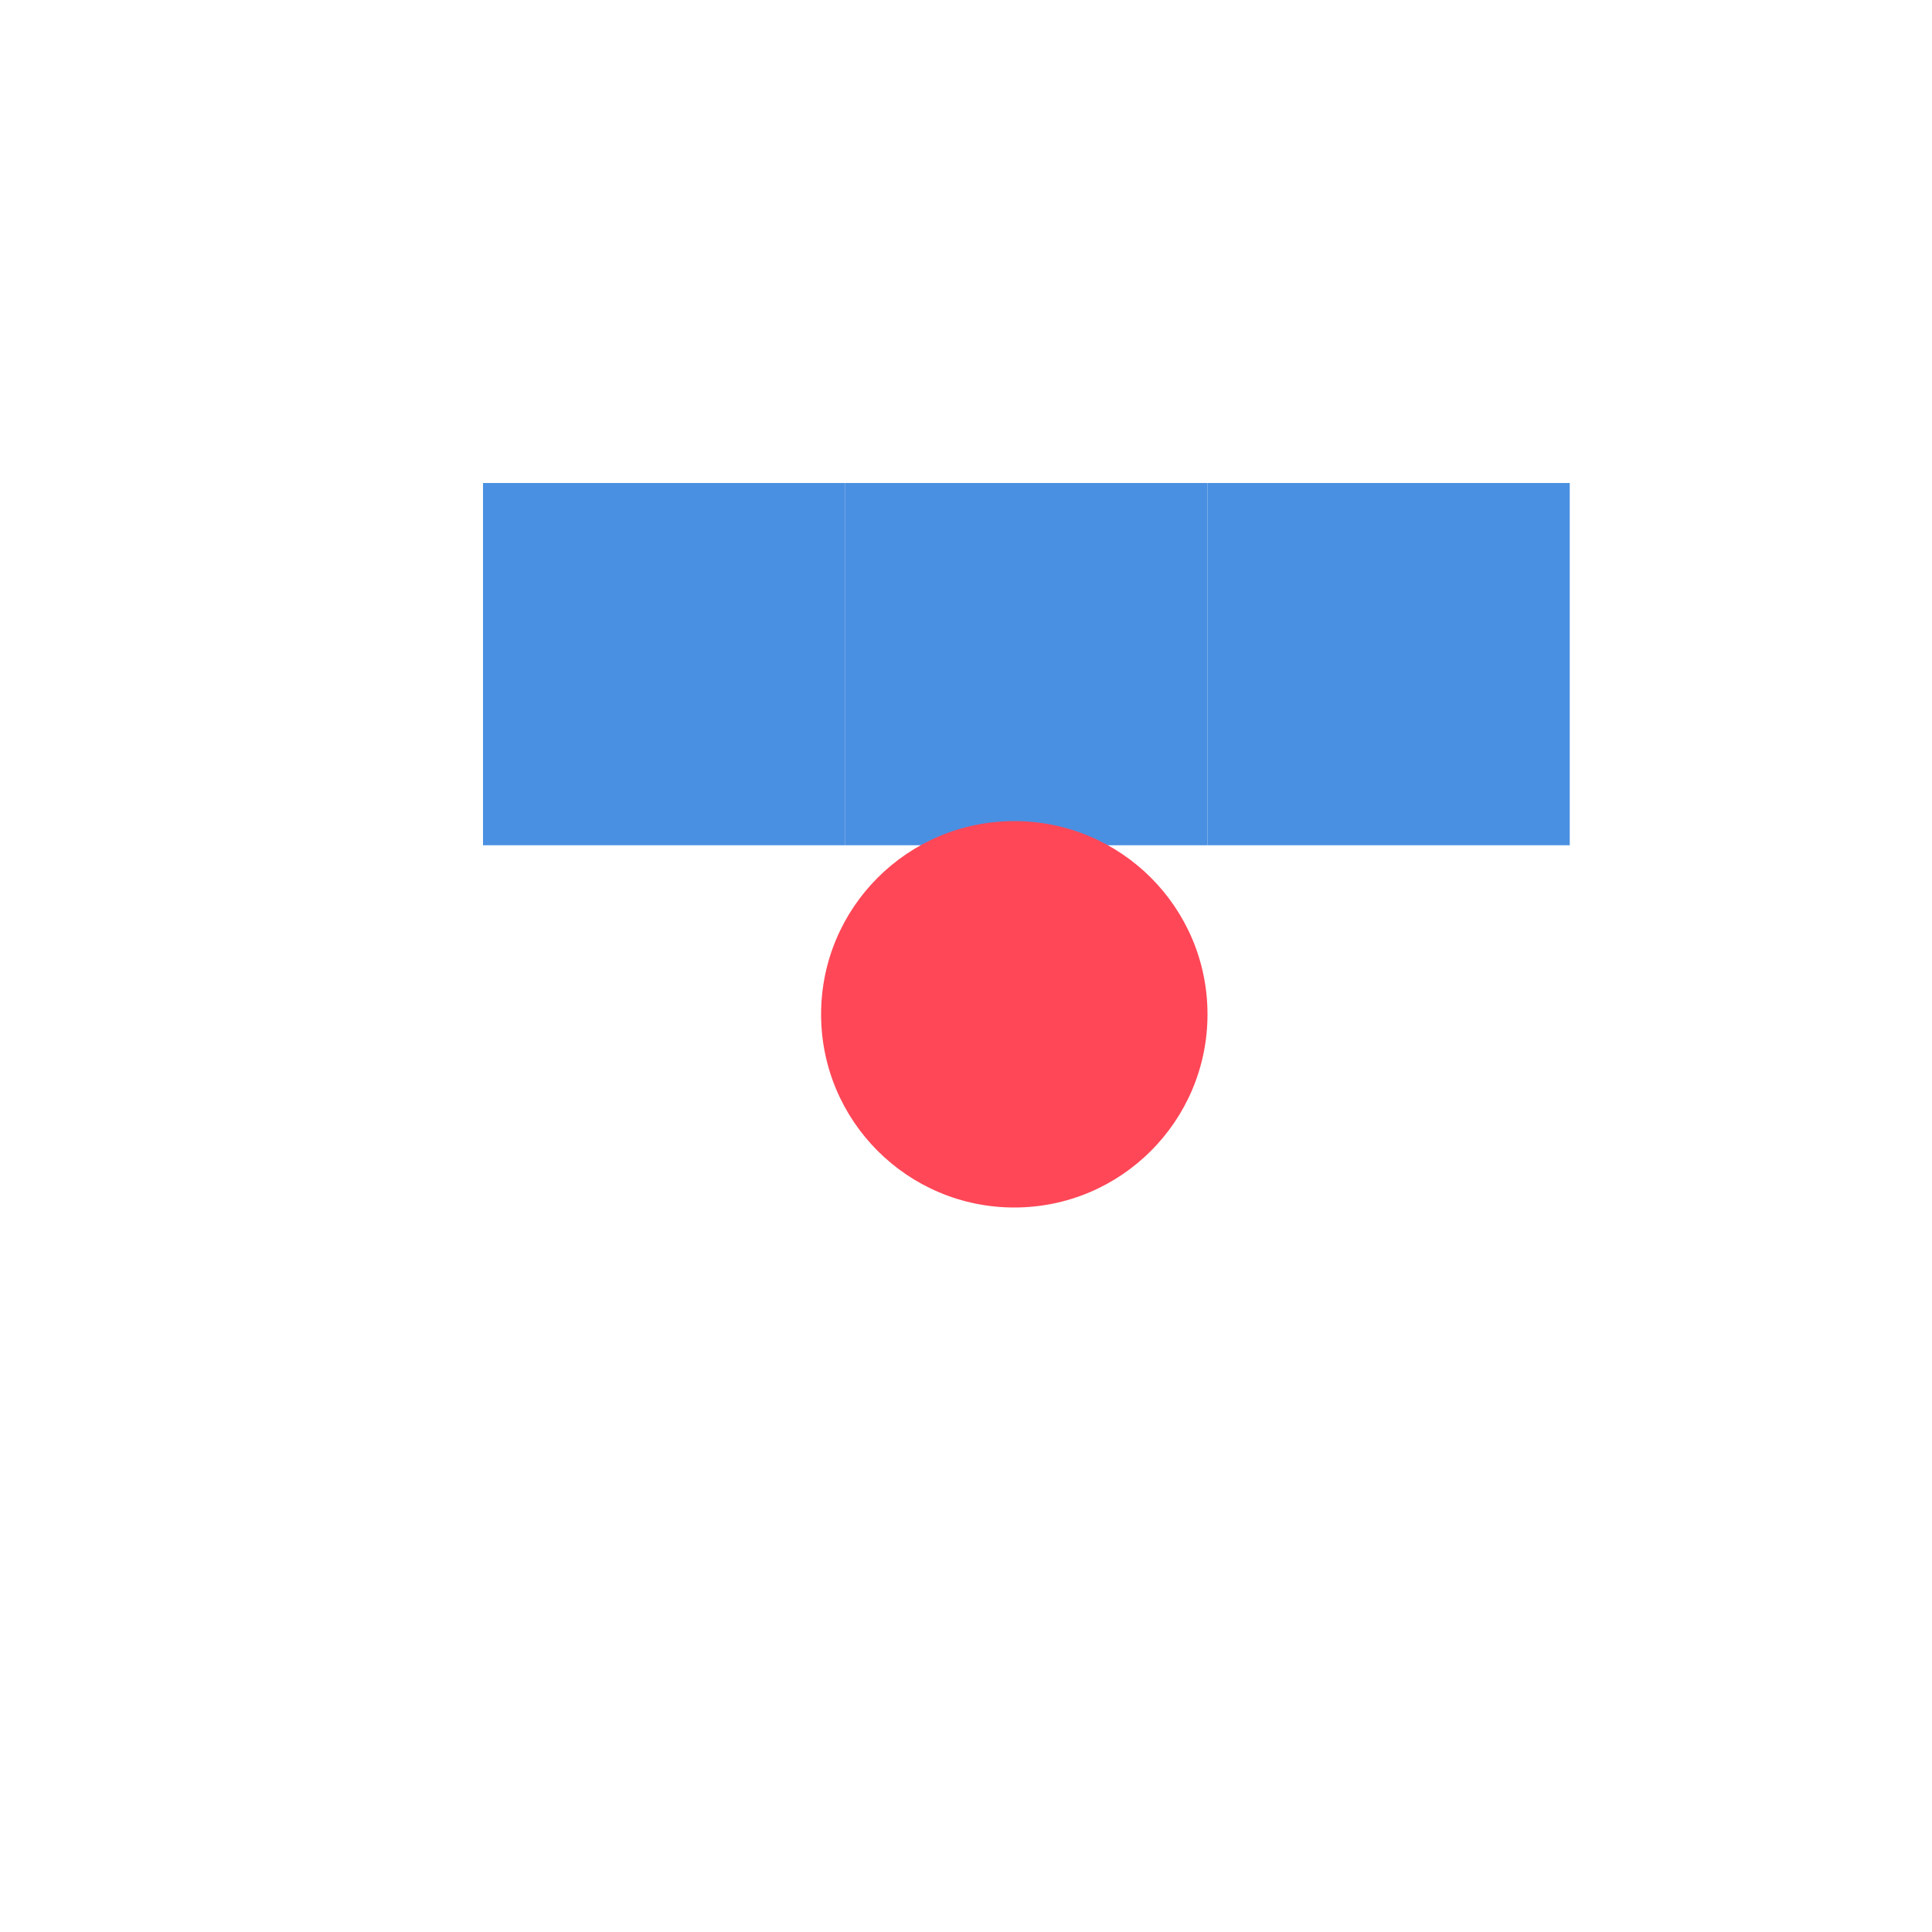<?xml version="1.0" encoding="UTF-8"?>
<svg width="80" height="80" viewBox="0 0 80 80" xmlns="http://www.w3.org/2000/svg">
    <rect x="20" y="20" width="15" height="15" fill="#4a90e2"/>
    <rect x="35" y="20" width="15" height="15" fill="#4a90e2"/>
    <rect x="50" y="20" width="15" height="15" fill="#4a90e2"/>
    <circle cx="42" cy="42" r="8" fill="#ff4757"/>
</svg> 